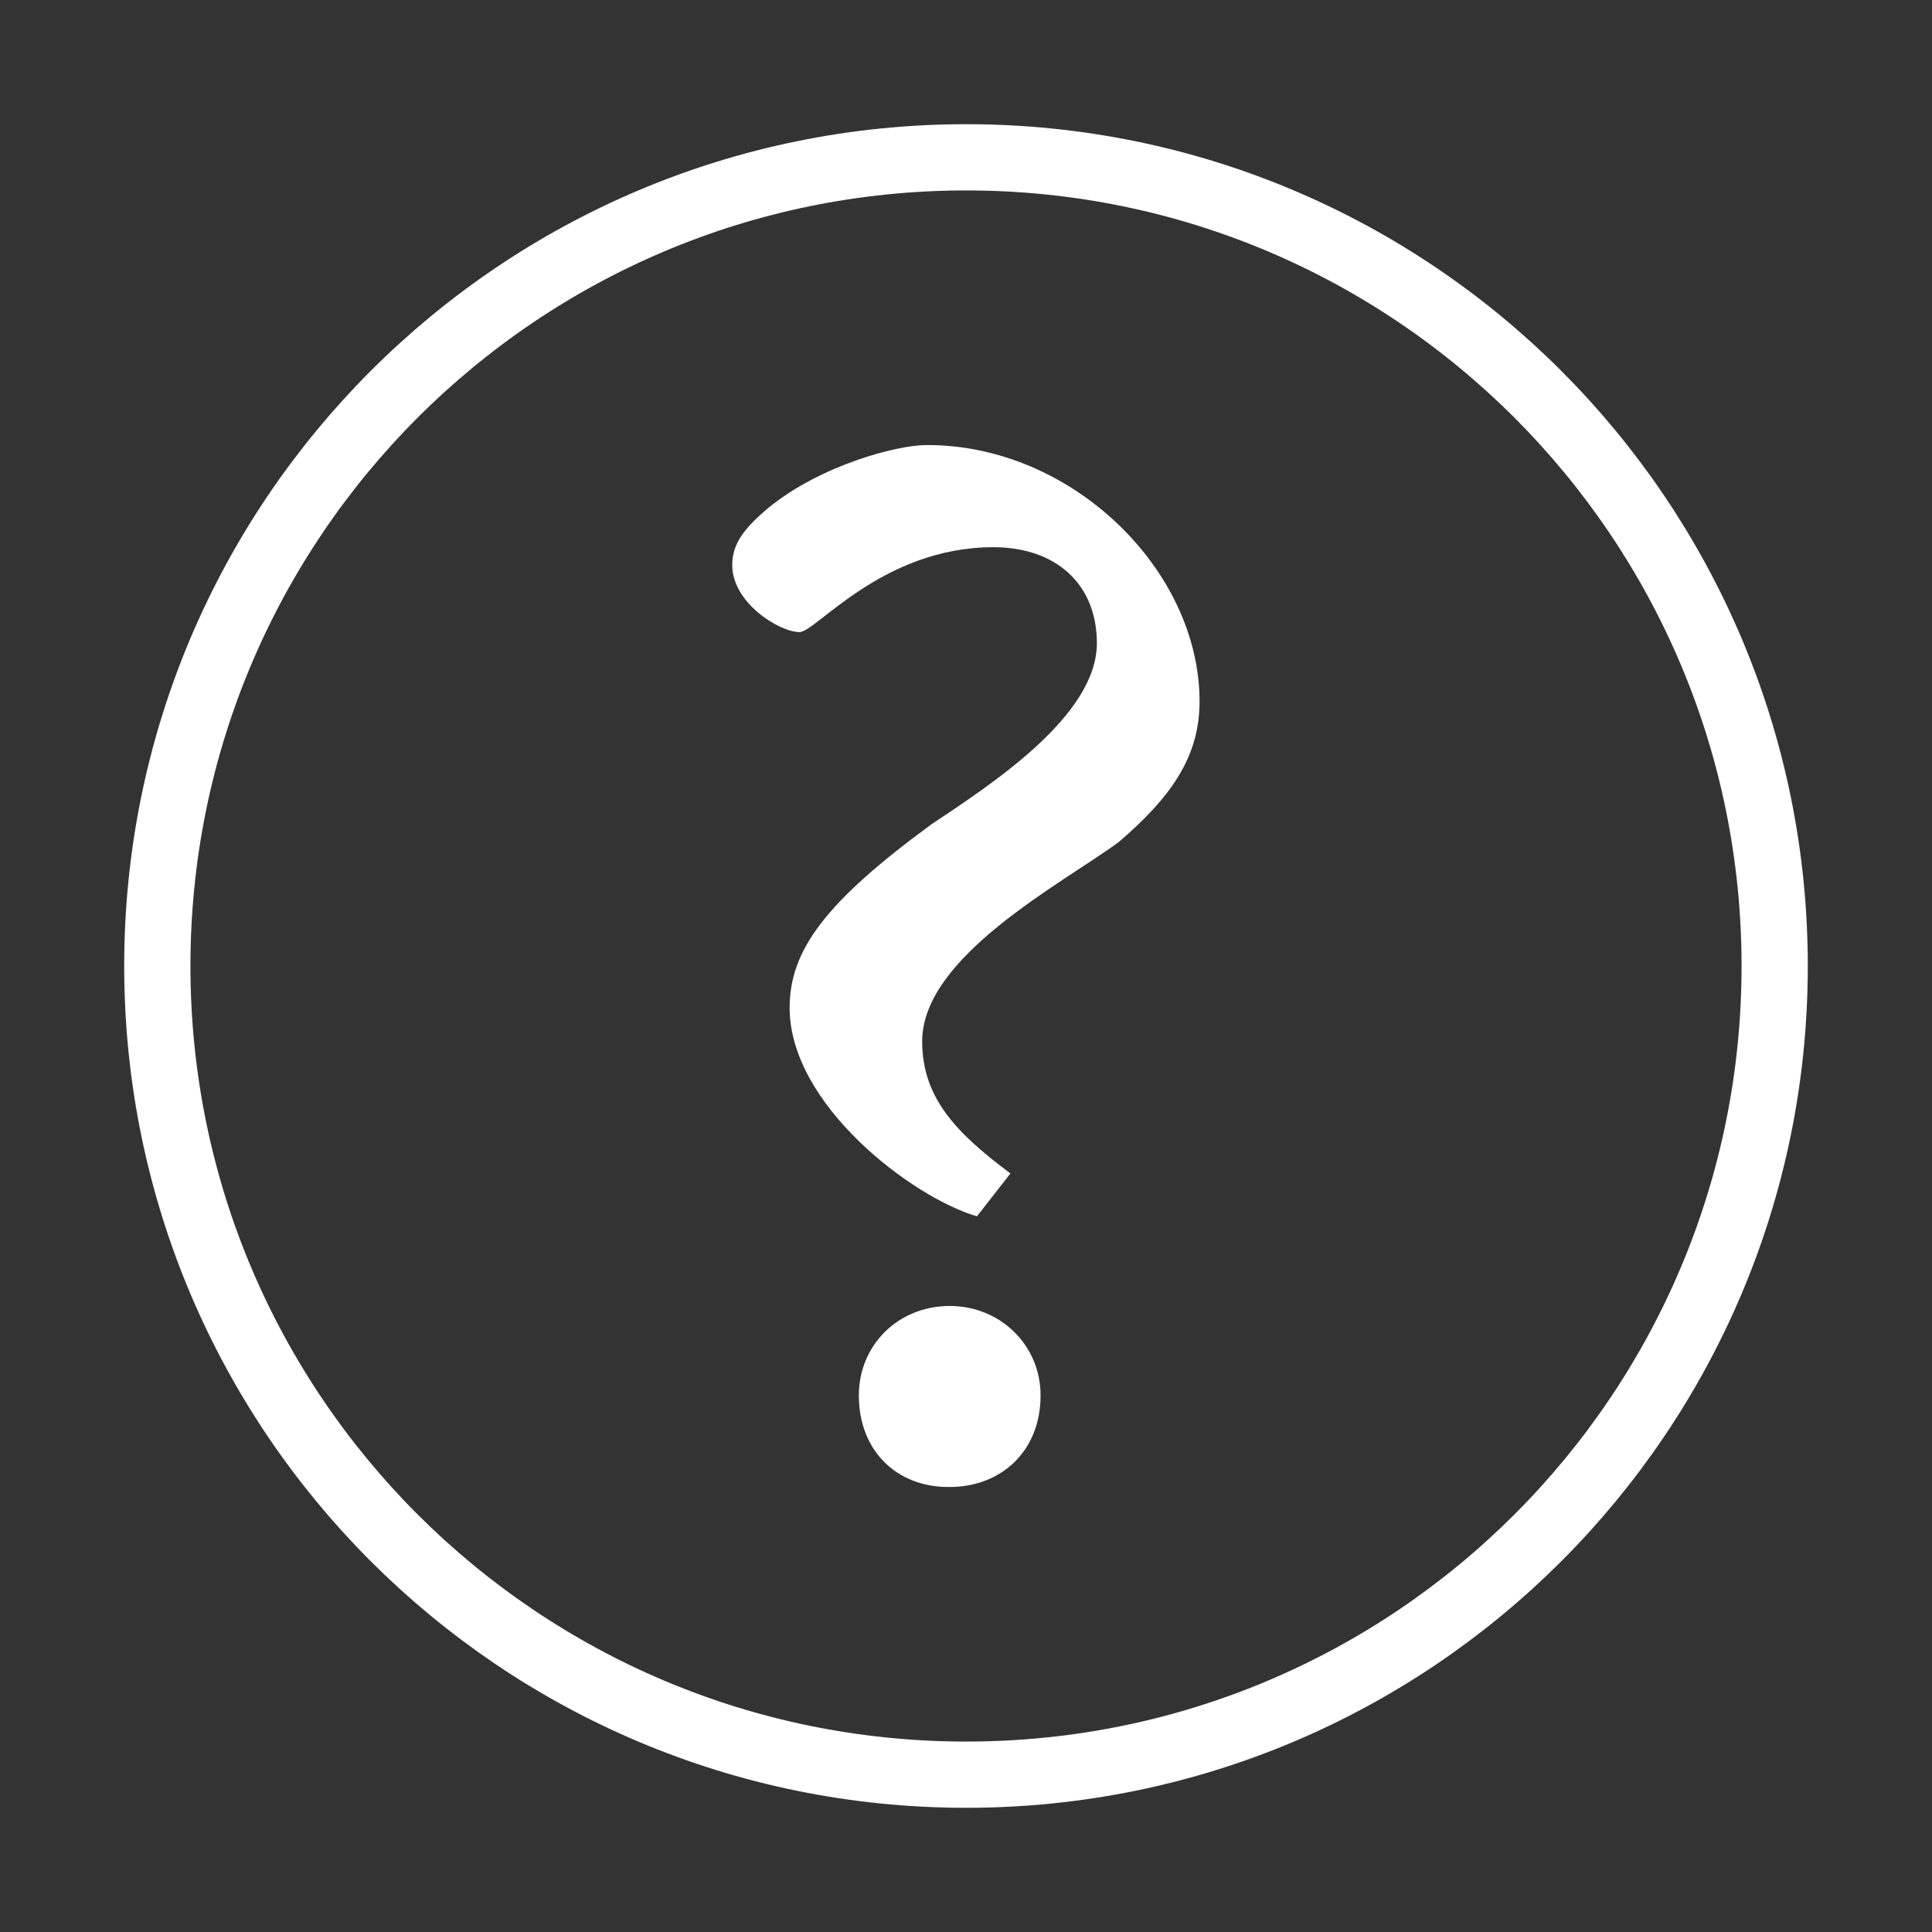 <?xml version="1.0" encoding="utf-8"?>
<!-- Generator: Adobe Illustrator 16.0.0, SVG Export Plug-In . SVG Version: 6.00 Build 0)  -->
<!DOCTYPE svg PUBLIC "-//W3C//DTD SVG 1.1//EN" "http://www.w3.org/Graphics/SVG/1.1/DTD/svg11.dtd">
<svg version="1.1" id="Layer_1" xmlns="http://www.w3.org/2000/svg" xmlns:xlink="http://www.w3.org/1999/xlink" x="0px" y="0px"
	 width="35px" height="35px" viewBox="0 0 35 35" enable-background="new 0 0 35 35" xml:space="preserve">
<rect x="0" y="0" width="35" height="35" fill="#333333" stroke="none"/>
<g>
	<g>
		<path fill-rule="evenodd" clip-rule="evenodd" fill="none" stroke="#FFFFFF" stroke-width="1.2" stroke-miterlimit="10" d="
			M2.85,17.5c0,8.094,6.56,14.65,14.654,14.65c8.088,0,14.646-6.557,14.646-14.65c0-8.087-6.559-14.65-14.646-14.65
			C9.409,2.85,2.85,9.413,2.85,17.5z"/>
	</g>
	<path fill="#FFFFFF" d="M17.698,22.035c-1.169-0.342-3.393-2.021-3.393-3.777c0-1.041,0.641-1.912,2.57-3.326
		c1.069-0.714,2.996-1.958,2.996-3.279c0-1.072-0.742-1.74-1.876-1.74c-2.011,0-3.213,1.538-3.511,1.538
		c-0.362,0-1.219-0.528-1.219-1.213c0-0.388,0.216-0.668,0.659-1.041c0.955-0.778,2.339-1.134,2.85-1.134h0.034
		c2.602,0,4.923,2.252,4.923,4.646c0,1.01-0.527,1.742-1.466,2.547c-1.022,0.75-3.559,2.07-3.559,3.607
		c0,1.012,0.596,1.648,1.599,2.395L17.698,22.035z M17.172,26.938c-0.907,0-1.613-0.637-1.613-1.66c0-0.904,0.706-1.619,1.646-1.619
		c0.922,0,1.646,0.715,1.646,1.619c0,1.023-0.725,1.66-1.646,1.66H17.172z"/>
</g>
</svg>
